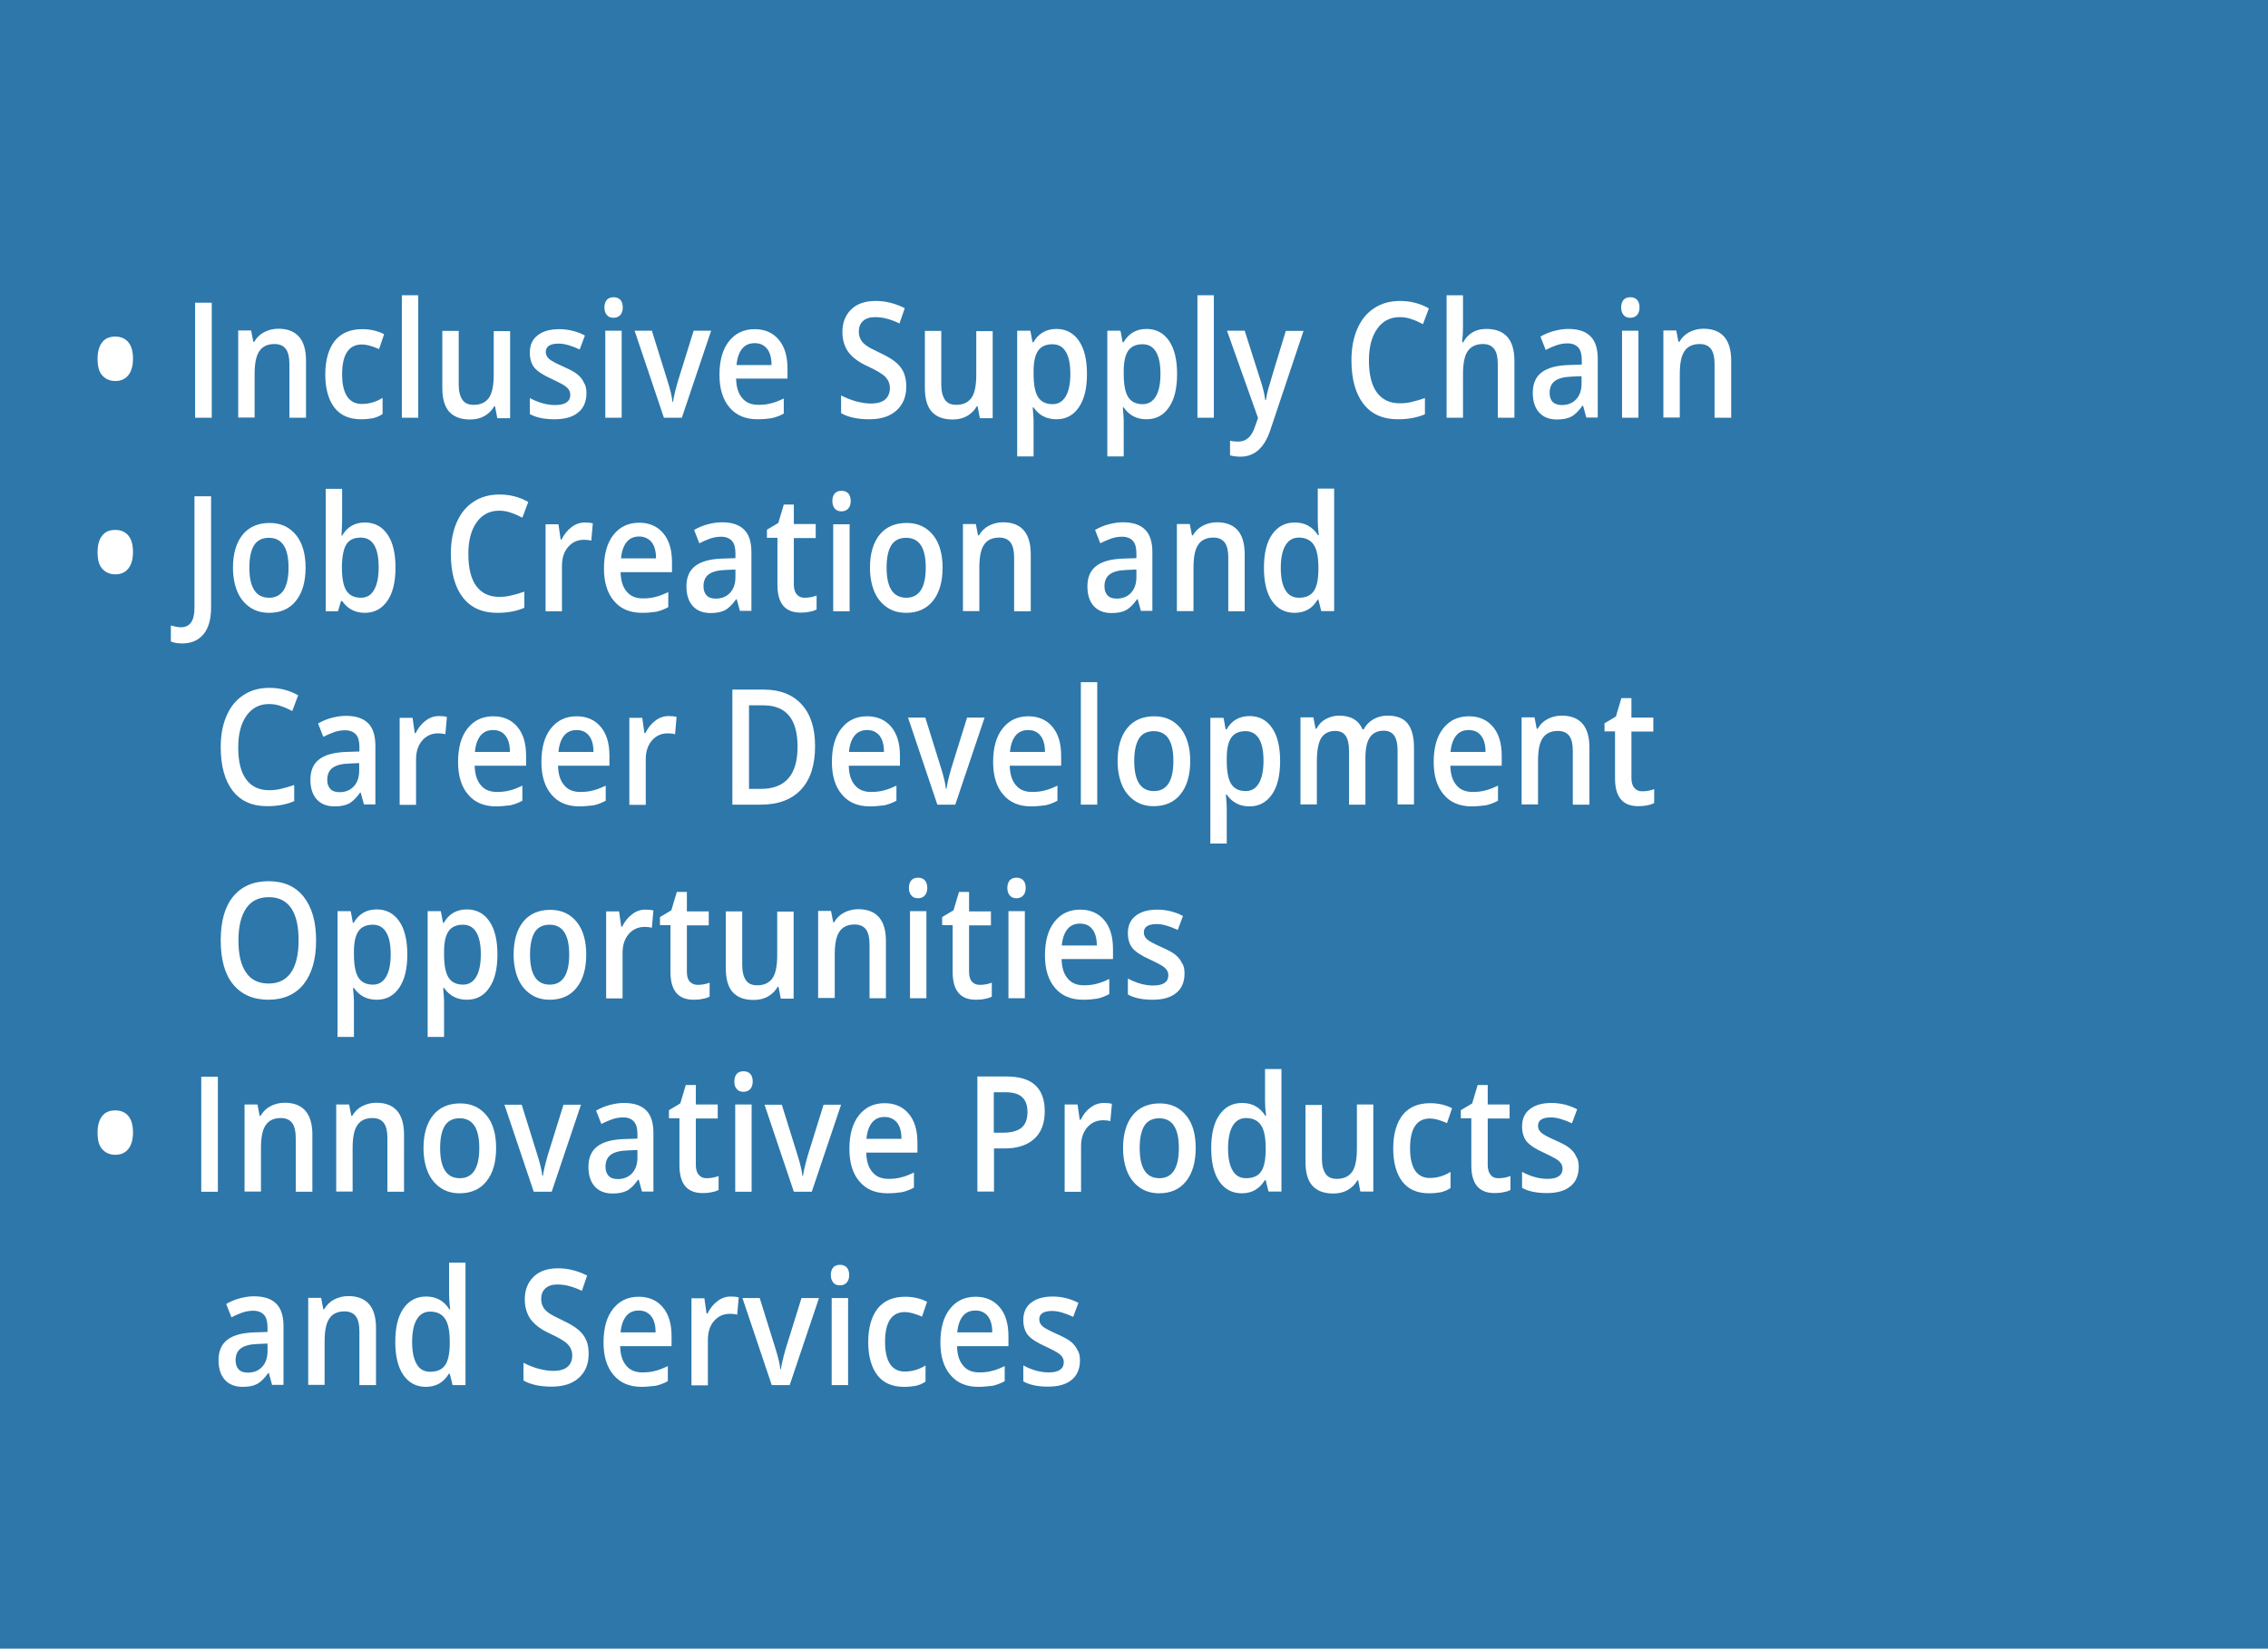 <?xml version="1.0" encoding="utf-8"?>
<!-- Generator: Adobe Illustrator 24.3.0, SVG Export Plug-In . SVG Version: 6.00 Build 0)  -->
<svg version="1.1" id="Layer_1" xmlns="http://www.w3.org/2000/svg" xmlns:xlink="http://www.w3.org/1999/xlink" x="0px" y="0px"
	 viewBox="0 0 103.68 75.38" style="enable-background:new 0 0 103.68 75.38;" xml:space="preserve">
<style type="text/css">
	.st0{fill:#F7F5F2;}
	.st1{fill:#F1EEE9;}
	.st2{fill:#A0926A;}
	.st3{fill:#0092B2;}
	.st4{fill:#1568A1;}
	.st5{fill:#FFFFFF;}
	.st6{fill:#2D77AA;}
	.st7{fill:#32A7C2;}
	.st8{fill:#AA9D78;}
	.st9{fill:#A1A94F;}
	.st10{fill:#8B9638;}
	.st11{fill:none;stroke:#A0926A;}
	.st12{fill:none;stroke:#FFFFFF;stroke-width:1.25;stroke-miterlimit:10;}
	.st13{fill:none;stroke:#000000;stroke-width:0.25;stroke-miterlimit:10;}
	.st14{fill:#DDDEE0;}
	.st15{fill:#E8F0F5;}
	.st16{fill:#D1E1EB;}
	.st17{fill:#F7F5F1;}
	.st18{fill:#ECE9E1;}
	.st19{fill:#F4F4E9;}
	.st20{fill:#E6F5F8;}
	.st21{fill:none;stroke:#FFFFFF;stroke-width:0.25;stroke-miterlimit:10;}
	.st22{fill:#282829;}
	.st23{fill:none;stroke:#FFFFFF;stroke-width:0.3;stroke-miterlimit:10;}
	.st24{fill:none;stroke:#FFFFFF;stroke-width:0.447;stroke-miterlimit:10;}
	.st25{fill:none;stroke:#FFFFFF;stroke-width:0.652;stroke-miterlimit:10;}
	.st26{fill:none;stroke:#FFFFFF;stroke-width:0.558;stroke-miterlimit:10;}
	.st27{fill:none;stroke:#FFFFFF;stroke-width:0.363;stroke-miterlimit:10;}
	.st28{fill:none;stroke:#FFFFFF;stroke-width:0.628;stroke-linecap:round;stroke-linejoin:round;stroke-miterlimit:22.926;}
	.st29{clip-path:url(#SVGID_2_);fill:#ECE9E1;}
	.st30{clip-path:url(#SVGID_2_);fill:#F7F5F1;}
	.st31{clip-path:url(#SVGID_2_);fill:#FFFFFF;}
	.st32{fill:none;stroke:#A0926A;stroke-width:1.5;}
	.st33{fill:none;stroke:#FFFFFF;stroke-width:0.333;stroke-miterlimit:10;}
	.st34{fill:none;stroke:#FFFFFF;stroke-width:0.497;stroke-miterlimit:10;}
	.st35{fill:none;stroke:#FFFFFF;stroke-width:0.724;stroke-miterlimit:10;}
	.st36{fill:none;stroke:#FFFFFF;stroke-width:0.62;stroke-miterlimit:10;}
	.st37{fill:none;stroke:#FFFFFF;stroke-width:0.4;stroke-miterlimit:10;}
	.st38{fill:none;stroke:#FFFFFF;stroke-width:0.403;stroke-miterlimit:10;}
	.st39{fill:#B4A888;}
	.st40{fill:none;stroke:#FFFFFF;stroke-miterlimit:10;}
	.st41{fill:none;stroke:#A0926A;stroke-width:1.19;stroke-linejoin:round;stroke-miterlimit:10;}
	.st42{fill:none;stroke:#A0926A;stroke-width:1.265;stroke-miterlimit:10;}
	.st43{fill:none;stroke:#A0926A;stroke-width:1.265;stroke-linecap:round;stroke-linejoin:round;stroke-miterlimit:10;}
	.st44{fill:none;stroke:#A0926A;stroke-width:1.265;stroke-linejoin:round;stroke-miterlimit:10;}
	.st45{fill:none;stroke:#A0926A;stroke-width:1.22;stroke-linecap:round;stroke-linejoin:round;stroke-miterlimit:22.926;}
	.st46{fill:none;stroke:#A0926A;stroke-width:1.314;stroke-linecap:round;stroke-linejoin:round;stroke-miterlimit:22.926;}
	.st47{clip-path:url(#SVGID_4_);}
	.st48{clip-path:url(#SVGID_4_);fill:#B4A888;}
	.st49{clip-path:url(#SVGID_4_);fill:#F7F5F1;}
	.st50{clip-path:url(#SVGID_4_);fill:#ECE9E1;}
	.st51{clip-path:url(#SVGID_4_);fill:none;stroke:#FFFFFF;stroke-miterlimit:10;}
	
		.st52{clip-path:url(#SVGID_8_);fill:none;stroke:#A0926A;stroke-width:1.148;stroke-linecap:round;stroke-linejoin:round;stroke-miterlimit:10;}
	
		.st53{clip-path:url(#SVGID_4_);fill:none;stroke:#A0926A;stroke-width:1.148;stroke-linecap:round;stroke-linejoin:round;stroke-miterlimit:10;stroke-dasharray:0.047,2.088;}
	
		.st54{clip-path:url(#SVGID_4_);fill:none;stroke:#A0926A;stroke-width:1.148;stroke-linecap:round;stroke-linejoin:round;stroke-miterlimit:10;}
	.st55{clip-path:url(#SVGID_4_);fill:#282829;}
	.st56{clip-path:url(#SVGID_10_);fill:none;stroke:#A0926A;stroke-width:1.397;stroke-miterlimit:10;}
	.st57{clip-path:url(#SVGID_10_);fill:none;stroke:#A0926A;stroke-width:1.397;stroke-linejoin:round;stroke-miterlimit:10;}
	
		.st58{clip-path:url(#SVGID_12_);fill:none;stroke:#A0926A;stroke-width:1.252;stroke-linecap:round;stroke-linejoin:round;stroke-miterlimit:10;}
	.st59{clip-path:url(#SVGID_14_);fill:none;stroke:#A0926A;stroke-width:1.211;stroke-linejoin:round;stroke-miterlimit:10;}
	.st60{clip-path:url(#SVGID_16_);fill:none;stroke:#FFFFFF;stroke-width:1.25;stroke-miterlimit:10;}
	.st61{clip-path:url(#SVGID_16_);fill:none;stroke:#000000;stroke-width:0.25;stroke-miterlimit:10;}
	.st62{clip-path:url(#SVGID_16_);fill:none;stroke:#FFFFFF;stroke-width:0.4;stroke-miterlimit:10;}
	.st63{clip-path:url(#SVGID_18_);fill:none;stroke:#FFFFFF;stroke-width:0.4;stroke-miterlimit:10;}
</style>
<g>
	<g>
		<rect class="st6" width="103.68" height="75.38"/>
	</g>
	<g>
		<path class="st5" d="M4.46,16.41c0-0.33,0.07-0.58,0.21-0.76s0.34-0.26,0.6-0.26c0.26,0,0.46,0.09,0.6,0.26
			c0.14,0.17,0.21,0.42,0.21,0.75c0,0.32-0.07,0.57-0.21,0.75s-0.34,0.27-0.6,0.27c-0.25,0-0.45-0.09-0.6-0.26
			S4.46,16.74,4.46,16.41z"/>
		<path class="st5" d="M8.92,19.1v-5.26h0.76v5.26H8.92z"/>
		<path class="st5" d="M13.98,19.1h-0.75v-2.45c0-0.31-0.05-0.54-0.16-0.69c-0.11-0.15-0.28-0.23-0.52-0.23
			c-0.32,0-0.55,0.11-0.69,0.32c-0.15,0.21-0.22,0.56-0.22,1.06v1.98h-0.75v-3.98h0.59l0.1,0.52h0.04c0.11-0.19,0.26-0.34,0.45-0.44
			s0.41-0.16,0.65-0.16c0.84,0,1.27,0.49,1.27,1.46V19.1z"/>
		<path class="st5" d="M16.5,19.17c-0.53,0-0.94-0.18-1.21-0.53s-0.42-0.86-0.42-1.51c0-0.67,0.15-1.18,0.43-1.54
			c0.29-0.36,0.71-0.54,1.26-0.54c0.37,0,0.71,0.08,1,0.23l-0.23,0.68c-0.32-0.14-0.58-0.21-0.78-0.21c-0.61,0-0.91,0.46-0.91,1.37
			c0,0.45,0.08,0.78,0.23,1.01c0.15,0.22,0.37,0.34,0.67,0.34c0.33,0,0.65-0.09,0.95-0.28v0.74c-0.13,0.09-0.28,0.15-0.43,0.19
			C16.9,19.15,16.72,19.17,16.5,19.17z"/>
		<path class="st5" d="M19.12,19.1h-0.75v-5.6h0.75V19.1z"/>
		<path class="st5" d="M22.73,19.1l-0.1-0.52h-0.04c-0.1,0.18-0.25,0.33-0.44,0.44c-0.19,0.11-0.41,0.16-0.66,0.16
			c-0.43,0-0.74-0.12-0.96-0.36c-0.21-0.24-0.31-0.6-0.31-1.09v-2.6h0.75v2.46c0,0.3,0.06,0.53,0.17,0.69s0.28,0.23,0.52,0.23
			c0.31,0,0.54-0.11,0.69-0.32c0.15-0.21,0.22-0.57,0.22-1.07v-1.98h0.75v3.98H22.73z"/>
		<path class="st5" d="M26.81,17.97c0,0.39-0.13,0.69-0.38,0.89c-0.25,0.21-0.61,0.31-1.08,0.31c-0.47,0-0.85-0.08-1.13-0.24V18.2
			c0.41,0.22,0.8,0.32,1.16,0.32c0.46,0,0.69-0.16,0.69-0.47c0-0.1-0.03-0.18-0.08-0.25c-0.05-0.07-0.13-0.14-0.25-0.21
			c-0.12-0.07-0.28-0.15-0.49-0.25c-0.41-0.18-0.68-0.36-0.82-0.53s-0.21-0.41-0.21-0.69c0-0.34,0.12-0.61,0.36-0.79
			c0.24-0.19,0.57-0.28,0.99-0.28c0.41,0,0.81,0.1,1.17,0.29l-0.24,0.64c-0.38-0.18-0.7-0.27-0.96-0.27c-0.39,0-0.59,0.13-0.59,0.38
			c0,0.13,0.05,0.23,0.15,0.32c0.1,0.09,0.33,0.21,0.67,0.36c0.29,0.13,0.5,0.24,0.63,0.35c0.13,0.11,0.23,0.23,0.29,0.37
			C26.77,17.61,26.81,17.77,26.81,17.97z"/>
		<path class="st5" d="M27.63,14.06c0-0.15,0.04-0.27,0.11-0.35c0.07-0.08,0.18-0.12,0.31-0.12c0.13,0,0.23,0.04,0.31,0.12
			c0.07,0.08,0.11,0.2,0.11,0.35c0,0.14-0.04,0.26-0.11,0.34c-0.07,0.08-0.18,0.13-0.31,0.13c-0.14,0-0.24-0.04-0.31-0.13
			C27.67,14.32,27.63,14.21,27.63,14.06z M28.42,19.1h-0.75v-3.98h0.75V19.1z"/>
		<path class="st5" d="M30.35,19.1l-1.34-3.98h0.79l0.72,2.31c0.12,0.39,0.2,0.7,0.22,0.94h0.03c0.02-0.17,0.09-0.49,0.22-0.94
			l0.72-2.31h0.8l-1.34,3.98H30.35z"/>
		<path class="st5" d="M34.63,19.17c-0.55,0-0.98-0.18-1.28-0.54c-0.31-0.36-0.46-0.86-0.46-1.49c0-0.65,0.14-1.16,0.43-1.53
			s0.68-0.56,1.18-0.56c0.46,0,0.83,0.16,1.1,0.48s0.4,0.76,0.4,1.32v0.46h-2.35c0.01,0.39,0.1,0.68,0.28,0.89
			c0.17,0.21,0.42,0.31,0.74,0.31c0.21,0,0.4-0.02,0.58-0.07c0.18-0.04,0.37-0.12,0.58-0.22v0.69c-0.18,0.1-0.37,0.17-0.55,0.21
			C35.09,19.15,34.87,19.17,34.63,19.17z M34.5,15.69c-0.24,0-0.43,0.08-0.57,0.25c-0.14,0.17-0.23,0.42-0.26,0.75h1.6
			c0-0.33-0.07-0.58-0.21-0.75C34.92,15.77,34.74,15.69,34.5,15.69z"/>
		<path class="st5" d="M41.43,17.67c0,0.47-0.15,0.83-0.45,1.1c-0.3,0.27-0.71,0.4-1.24,0.4s-0.96-0.09-1.29-0.28v-0.81
			c0.21,0.11,0.44,0.2,0.68,0.27c0.24,0.06,0.46,0.1,0.67,0.1c0.3,0,0.52-0.06,0.67-0.19c0.14-0.13,0.21-0.3,0.21-0.52
			c0-0.2-0.07-0.36-0.2-0.5c-0.13-0.14-0.4-0.3-0.81-0.49c-0.42-0.19-0.72-0.42-0.9-0.67c-0.17-0.25-0.26-0.55-0.26-0.9
			c0-0.44,0.14-0.78,0.41-1.04s0.65-0.38,1.11-0.38c0.45,0,0.89,0.11,1.33,0.33l-0.24,0.7c-0.41-0.2-0.78-0.29-1.11-0.29
			c-0.25,0-0.43,0.06-0.56,0.18s-0.19,0.28-0.19,0.48c0,0.14,0.03,0.25,0.08,0.35c0.05,0.1,0.13,0.19,0.25,0.28
			c0.12,0.09,0.33,0.2,0.63,0.34c0.34,0.16,0.59,0.31,0.75,0.45c0.16,0.14,0.28,0.3,0.35,0.47C41.39,17.23,41.43,17.43,41.43,17.67z
			"/>
		<path class="st5" d="M44.79,19.1l-0.1-0.52h-0.04c-0.1,0.18-0.25,0.33-0.44,0.44c-0.19,0.11-0.41,0.16-0.66,0.16
			c-0.43,0-0.74-0.12-0.96-0.36c-0.21-0.24-0.31-0.6-0.31-1.09v-2.6h0.75v2.46c0,0.3,0.06,0.53,0.17,0.69s0.28,0.23,0.52,0.23
			c0.31,0,0.54-0.11,0.69-0.32c0.15-0.21,0.22-0.57,0.22-1.07v-1.98h0.75v3.98H44.79z"/>
		<path class="st5" d="M48.29,19.17c-0.45,0-0.79-0.18-1.04-0.54h-0.04c0.03,0.34,0.04,0.54,0.04,0.61v1.63H46.5v-5.75h0.6
			c0.02,0.07,0.05,0.25,0.1,0.53h0.04c0.23-0.4,0.58-0.61,1.05-0.61c0.44,0,0.78,0.18,1.03,0.54c0.25,0.36,0.37,0.87,0.37,1.52
			s-0.12,1.16-0.37,1.52C49.07,18.99,48.73,19.17,48.29,19.17z M48.11,15.74c-0.3,0-0.51,0.1-0.65,0.29
			c-0.14,0.2-0.21,0.51-0.21,0.94v0.13c0,0.49,0.07,0.84,0.2,1.05c0.14,0.22,0.36,0.33,0.67,0.33c0.26,0,0.46-0.12,0.6-0.36
			c0.14-0.24,0.21-0.58,0.21-1.03c0-0.45-0.07-0.78-0.21-1.01C48.58,15.85,48.38,15.74,48.11,15.74z"/>
		<path class="st5" d="M52.41,19.17c-0.45,0-0.79-0.18-1.04-0.54h-0.04c0.03,0.34,0.04,0.54,0.04,0.61v1.63h-0.75v-5.75h0.6
			c0.02,0.07,0.05,0.25,0.1,0.53h0.04c0.23-0.4,0.58-0.61,1.05-0.61c0.44,0,0.78,0.18,1.03,0.54c0.25,0.36,0.37,0.87,0.37,1.52
			s-0.12,1.16-0.37,1.52C53.19,18.99,52.85,19.17,52.41,19.17z M52.23,15.74c-0.3,0-0.51,0.1-0.65,0.29
			c-0.14,0.2-0.21,0.51-0.21,0.94v0.13c0,0.49,0.07,0.84,0.2,1.05c0.14,0.22,0.36,0.33,0.67,0.33c0.26,0,0.46-0.12,0.6-0.36
			c0.14-0.24,0.21-0.58,0.21-1.03c0-0.45-0.07-0.78-0.21-1.01C52.7,15.85,52.5,15.74,52.23,15.74z"/>
		<path class="st5" d="M55.49,19.1h-0.75v-5.6h0.75V19.1z"/>
		<path class="st5" d="M56.09,15.12h0.81l0.72,2.26c0.11,0.32,0.18,0.62,0.22,0.91h0.03c0.02-0.13,0.05-0.29,0.1-0.48
			c0.05-0.19,0.32-1.08,0.81-2.68h0.81l-1.51,4.51c-0.27,0.83-0.73,1.24-1.37,1.24c-0.17,0-0.33-0.02-0.48-0.06v-0.67
			c0.11,0.03,0.24,0.04,0.39,0.04c0.36,0,0.61-0.24,0.76-0.71l0.13-0.37L56.09,15.12z"/>
		<path class="st5" d="M63.99,14.5c-0.44,0-0.78,0.18-1.03,0.53c-0.25,0.35-0.38,0.83-0.38,1.45c0,0.65,0.12,1.13,0.36,1.46
			c0.24,0.33,0.59,0.5,1.05,0.5c0.2,0,0.39-0.02,0.57-0.07c0.18-0.04,0.38-0.1,0.58-0.17v0.74c-0.37,0.16-0.78,0.23-1.24,0.23
			c-0.68,0-1.2-0.23-1.57-0.7c-0.36-0.47-0.55-1.13-0.55-2c0-0.55,0.09-1.03,0.27-1.44c0.18-0.41,0.43-0.72,0.77-0.94
			c0.33-0.22,0.73-0.33,1.18-0.33c0.48,0,0.91,0.11,1.32,0.34l-0.27,0.72c-0.16-0.08-0.32-0.16-0.5-0.22
			C64.36,14.53,64.18,14.5,63.99,14.5z"/>
		<path class="st5" d="M69.22,19.1h-0.75v-2.45c0-0.31-0.05-0.54-0.16-0.69c-0.11-0.15-0.28-0.23-0.52-0.23
			c-0.31,0-0.54,0.11-0.69,0.32c-0.15,0.21-0.22,0.57-0.22,1.07v1.98h-0.75v-5.6h0.75v1.42c0,0.23-0.01,0.47-0.04,0.73h0.05
			c0.1-0.19,0.24-0.34,0.42-0.45c0.18-0.11,0.39-0.16,0.64-0.16c0.85,0,1.28,0.49,1.28,1.46V19.1z"/>
		<path class="st5" d="M72.52,19.1l-0.15-0.55h-0.03c-0.17,0.24-0.34,0.41-0.51,0.5c-0.17,0.09-0.39,0.13-0.66,0.13
			c-0.35,0-0.62-0.11-0.81-0.32c-0.19-0.21-0.29-0.51-0.29-0.9c0-0.41,0.13-0.72,0.4-0.93c0.27-0.21,0.68-0.32,1.23-0.34l0.61-0.02
			v-0.21c0-0.25-0.05-0.45-0.16-0.57s-0.27-0.19-0.49-0.19c-0.18,0-0.35,0.03-0.52,0.09c-0.17,0.06-0.32,0.13-0.48,0.21l-0.24-0.61
			c0.19-0.11,0.4-0.2,0.63-0.26s0.44-0.09,0.64-0.09c0.45,0,0.79,0.11,1.01,0.33c0.23,0.22,0.34,0.57,0.34,1.04v2.68H72.52z
			 M71.4,18.52c0.27,0,0.49-0.09,0.65-0.26c0.16-0.17,0.25-0.41,0.25-0.72V17.2l-0.45,0.02c-0.35,0.01-0.61,0.08-0.77,0.2
			c-0.16,0.12-0.24,0.3-0.24,0.55c0,0.18,0.05,0.31,0.14,0.41C71.08,18.47,71.22,18.52,71.4,18.52z"/>
		<path class="st5" d="M74.11,14.06c0-0.15,0.04-0.27,0.11-0.35c0.07-0.08,0.18-0.12,0.31-0.12c0.13,0,0.23,0.04,0.31,0.12
			c0.07,0.08,0.11,0.2,0.11,0.35c0,0.14-0.04,0.26-0.11,0.34c-0.07,0.08-0.18,0.13-0.31,0.13c-0.14,0-0.24-0.04-0.31-0.13
			C74.15,14.32,74.11,14.21,74.11,14.06z M74.9,19.1h-0.75v-3.98h0.75V19.1z"/>
		<path class="st5" d="M79.13,19.1h-0.75v-2.45c0-0.31-0.05-0.54-0.16-0.69c-0.11-0.15-0.28-0.23-0.52-0.23
			c-0.32,0-0.55,0.11-0.69,0.32c-0.15,0.21-0.22,0.56-0.22,1.06v1.98h-0.75v-3.98h0.59l0.1,0.52h0.04c0.11-0.19,0.26-0.34,0.45-0.44
			s0.41-0.16,0.65-0.16c0.84,0,1.27,0.49,1.27,1.46V19.1z"/>
	</g>
	<g>
		<path class="st5" d="M4.46,25.25c0-0.33,0.07-0.58,0.21-0.76s0.34-0.26,0.6-0.26c0.26,0,0.46,0.09,0.6,0.26
			c0.14,0.17,0.21,0.42,0.21,0.75c0,0.32-0.07,0.57-0.21,0.75s-0.34,0.27-0.6,0.27c-0.25,0-0.45-0.09-0.6-0.26
			S4.46,25.58,4.46,25.25z"/>
		<path class="st5" d="M8.33,29.42c-0.21,0-0.38-0.03-0.52-0.09V28.6c0.18,0.05,0.33,0.08,0.46,0.08c0.42,0,0.62-0.3,0.62-0.89v-5.1
			h0.76v5.07c0,0.54-0.11,0.95-0.34,1.23S8.76,29.42,8.33,29.42z"/>
		<path class="st5" d="M13.97,25.95c0,0.65-0.15,1.16-0.44,1.52c-0.29,0.37-0.71,0.55-1.23,0.55c-0.33,0-0.62-0.08-0.87-0.25
			s-0.45-0.41-0.58-0.72s-0.2-0.68-0.2-1.09c0-0.65,0.15-1.15,0.44-1.51c0.29-0.36,0.71-0.54,1.24-0.54c0.51,0,0.91,0.19,1.21,0.56
			C13.82,24.82,13.97,25.32,13.97,25.95z M11.4,25.95c0,0.92,0.3,1.38,0.9,1.38c0.59,0,0.89-0.46,0.89-1.38
			c0-0.91-0.3-1.36-0.9-1.36c-0.31,0-0.54,0.12-0.68,0.35C11.47,25.17,11.4,25.51,11.4,25.95z"/>
		<path class="st5" d="M16.68,23.89c0.44,0,0.78,0.18,1.03,0.54c0.25,0.36,0.37,0.87,0.37,1.52c0,0.65-0.12,1.16-0.37,1.52
			c-0.25,0.36-0.59,0.55-1.03,0.55c-0.45,0-0.79-0.18-1.04-0.54h-0.05l-0.14,0.47h-0.56v-5.6h0.75v1.33c0,0.1,0,0.25-0.01,0.44
			c-0.01,0.19-0.01,0.32-0.02,0.37h0.03C15.87,24.09,16.22,23.89,16.68,23.89z M16.49,24.58c-0.3,0-0.52,0.1-0.65,0.3
			c-0.13,0.2-0.2,0.54-0.21,1.01v0.06c0,0.49,0.07,0.84,0.2,1.05c0.14,0.22,0.36,0.33,0.67,0.33c0.27,0,0.47-0.12,0.6-0.36
			c0.14-0.24,0.21-0.58,0.21-1.03C17.31,25.04,17.04,24.58,16.49,24.58z"/>
		<path class="st5" d="M22.82,23.35c-0.44,0-0.78,0.18-1.03,0.53c-0.25,0.35-0.38,0.83-0.38,1.45c0,0.65,0.12,1.13,0.36,1.46
			c0.24,0.33,0.59,0.5,1.05,0.5c0.2,0,0.39-0.02,0.57-0.07c0.18-0.04,0.38-0.1,0.58-0.17v0.74c-0.37,0.16-0.78,0.23-1.24,0.23
			c-0.68,0-1.2-0.23-1.57-0.7c-0.36-0.47-0.55-1.13-0.55-2c0-0.55,0.09-1.03,0.27-1.44c0.18-0.41,0.43-0.72,0.77-0.94
			c0.33-0.22,0.73-0.33,1.18-0.33c0.48,0,0.91,0.11,1.32,0.34l-0.27,0.72c-0.16-0.08-0.32-0.16-0.5-0.22
			C23.19,23.38,23.01,23.35,22.82,23.35z"/>
		<path class="st5" d="M26.73,23.89c0.15,0,0.27,0.01,0.37,0.04l-0.07,0.79c-0.11-0.03-0.22-0.04-0.33-0.04
			c-0.3,0-0.54,0.11-0.73,0.33c-0.19,0.22-0.28,0.51-0.28,0.86v2.08h-0.75v-3.98h0.59l0.1,0.7h0.04c0.12-0.24,0.27-0.43,0.46-0.57
			C26.31,23.96,26.52,23.89,26.73,23.89z"/>
		<path class="st5" d="M29.35,28.02c-0.55,0-0.98-0.18-1.28-0.54c-0.31-0.36-0.46-0.86-0.46-1.49c0-0.65,0.14-1.16,0.43-1.53
			s0.68-0.56,1.18-0.56c0.46,0,0.83,0.16,1.1,0.48s0.4,0.76,0.4,1.32v0.46h-2.35c0.01,0.39,0.1,0.68,0.28,0.89
			c0.17,0.21,0.42,0.31,0.74,0.31c0.21,0,0.4-0.02,0.58-0.07c0.18-0.04,0.37-0.12,0.58-0.22v0.69c-0.18,0.1-0.37,0.17-0.55,0.21
			C29.81,28,29.59,28.02,29.35,28.02z M29.22,24.53c-0.24,0-0.43,0.08-0.57,0.25c-0.14,0.17-0.23,0.42-0.26,0.75h1.6
			c0-0.33-0.07-0.58-0.21-0.75C29.64,24.62,29.45,24.53,29.22,24.53z"/>
		<path class="st5" d="M33.83,27.95l-0.15-0.55h-0.03c-0.17,0.24-0.34,0.41-0.51,0.5c-0.17,0.09-0.39,0.13-0.66,0.13
			c-0.35,0-0.62-0.11-0.81-0.32c-0.19-0.21-0.29-0.51-0.29-0.9c0-0.41,0.13-0.72,0.4-0.93c0.27-0.21,0.68-0.32,1.23-0.34l0.61-0.02
			V25.3c0-0.25-0.05-0.45-0.16-0.57s-0.27-0.19-0.49-0.19c-0.18,0-0.35,0.03-0.52,0.09c-0.17,0.06-0.32,0.13-0.48,0.21l-0.24-0.61
			c0.19-0.11,0.4-0.2,0.63-0.26s0.44-0.09,0.64-0.09c0.45,0,0.79,0.11,1.01,0.33c0.23,0.22,0.34,0.57,0.34,1.04v2.68H33.83z
			 M32.72,27.37c0.27,0,0.49-0.09,0.65-0.26c0.16-0.17,0.25-0.41,0.25-0.72v-0.35l-0.45,0.02c-0.35,0.01-0.61,0.08-0.77,0.2
			c-0.16,0.12-0.24,0.3-0.24,0.55c0,0.18,0.05,0.31,0.14,0.41C32.39,27.32,32.53,27.37,32.72,27.37z"/>
		<path class="st5" d="M36.78,27.33c0.18,0,0.37-0.03,0.55-0.1v0.64c-0.08,0.04-0.19,0.08-0.32,0.1c-0.13,0.03-0.27,0.04-0.41,0.04
			c-0.71,0-1.06-0.42-1.06-1.27v-2.15h-0.48v-0.37l0.52-0.31l0.25-0.84h0.46v0.89h1v0.64h-1v2.13c0,0.2,0.05,0.36,0.14,0.45
			C36.52,27.29,36.64,27.33,36.78,27.33z"/>
		<path class="st5" d="M38.05,22.91c0-0.15,0.04-0.27,0.11-0.35c0.07-0.08,0.18-0.12,0.31-0.12c0.13,0,0.23,0.04,0.31,0.12
			c0.07,0.08,0.11,0.2,0.11,0.35c0,0.14-0.04,0.26-0.11,0.34c-0.07,0.08-0.18,0.13-0.31,0.13c-0.14,0-0.24-0.04-0.31-0.13
			C38.09,23.17,38.05,23.05,38.05,22.91z M38.84,27.95h-0.75v-3.98h0.75V27.95z"/>
		<path class="st5" d="M43.09,25.95c0,0.65-0.15,1.16-0.44,1.52c-0.29,0.37-0.71,0.55-1.23,0.55c-0.33,0-0.62-0.08-0.87-0.25
			s-0.45-0.41-0.58-0.72s-0.2-0.68-0.2-1.09c0-0.65,0.15-1.15,0.44-1.51c0.29-0.36,0.71-0.54,1.24-0.54c0.51,0,0.91,0.19,1.21,0.56
			C42.94,24.82,43.09,25.32,43.09,25.95z M40.53,25.95c0,0.92,0.3,1.38,0.9,1.38c0.59,0,0.89-0.46,0.89-1.38
			c0-0.91-0.3-1.36-0.9-1.36c-0.31,0-0.54,0.12-0.68,0.35C40.6,25.17,40.53,25.51,40.53,25.95z"/>
		<path class="st5" d="M47.11,27.95h-0.75V25.5c0-0.31-0.05-0.54-0.16-0.69c-0.11-0.15-0.28-0.23-0.52-0.23
			c-0.32,0-0.55,0.11-0.69,0.32c-0.15,0.21-0.22,0.56-0.22,1.06v1.98h-0.75v-3.98h0.59l0.1,0.52h0.04c0.11-0.19,0.26-0.34,0.45-0.44
			s0.41-0.16,0.65-0.16c0.84,0,1.27,0.49,1.27,1.46V27.95z"/>
		<path class="st5" d="M52.16,27.95l-0.15-0.55h-0.03c-0.17,0.24-0.34,0.41-0.51,0.5c-0.17,0.09-0.39,0.13-0.66,0.13
			c-0.35,0-0.62-0.11-0.81-0.32c-0.19-0.21-0.29-0.51-0.29-0.9c0-0.41,0.13-0.72,0.4-0.93c0.27-0.21,0.68-0.32,1.23-0.34l0.61-0.02
			V25.3c0-0.25-0.05-0.45-0.16-0.57s-0.27-0.19-0.49-0.19c-0.18,0-0.35,0.03-0.52,0.09c-0.17,0.06-0.32,0.13-0.48,0.21l-0.24-0.61
			c0.19-0.11,0.4-0.2,0.63-0.26s0.44-0.09,0.64-0.09c0.45,0,0.79,0.11,1.01,0.33c0.23,0.22,0.34,0.57,0.34,1.04v2.68H52.16z
			 M51.05,27.37c0.27,0,0.49-0.09,0.65-0.26c0.16-0.17,0.25-0.41,0.25-0.72v-0.35l-0.45,0.02c-0.35,0.01-0.61,0.08-0.77,0.2
			c-0.16,0.12-0.24,0.3-0.24,0.55c0,0.18,0.05,0.31,0.14,0.41C50.72,27.32,50.86,27.37,51.05,27.37z"/>
		<path class="st5" d="M56.9,27.95h-0.75V25.5c0-0.31-0.05-0.54-0.16-0.69c-0.11-0.15-0.28-0.23-0.52-0.23
			c-0.32,0-0.55,0.11-0.69,0.32c-0.15,0.21-0.22,0.56-0.22,1.06v1.98H53.8v-3.98h0.59l0.1,0.52h0.04c0.11-0.19,0.26-0.34,0.45-0.44
			s0.41-0.16,0.65-0.16c0.84,0,1.27,0.49,1.27,1.46V27.95z"/>
		<path class="st5" d="M59.18,28.02c-0.44,0-0.78-0.18-1.03-0.54c-0.25-0.36-0.37-0.87-0.37-1.52c0-0.65,0.12-1.16,0.37-1.52
			s0.59-0.55,1.04-0.55c0.46,0,0.81,0.19,1.06,0.58h0.04c-0.04-0.29-0.05-0.51-0.05-0.68v-1.45h0.75v5.6H60.4l-0.13-0.52h-0.04
			C60,27.82,59.65,28.02,59.18,28.02z M59.38,27.33c0.31,0,0.53-0.1,0.67-0.29s0.21-0.51,0.22-0.95v-0.12c0-0.5-0.07-0.86-0.22-1.07
			c-0.14-0.21-0.37-0.32-0.68-0.32c-0.26,0-0.47,0.12-0.61,0.36c-0.14,0.24-0.21,0.58-0.21,1.03c0,0.44,0.07,0.78,0.21,1.01
			C58.9,27.22,59.11,27.33,59.38,27.33z"/>
	</g>
	<g>
		<path class="st5" d="M12.3,32.19c-0.44,0-0.78,0.18-1.03,0.53c-0.25,0.35-0.38,0.83-0.38,1.45c0,0.65,0.12,1.13,0.36,1.46
			c0.24,0.33,0.59,0.5,1.05,0.5c0.2,0,0.39-0.02,0.57-0.07c0.18-0.04,0.38-0.1,0.58-0.17v0.74c-0.37,0.16-0.78,0.23-1.24,0.23
			c-0.68,0-1.2-0.23-1.57-0.7c-0.36-0.47-0.55-1.13-0.55-2c0-0.55,0.09-1.03,0.27-1.44c0.18-0.41,0.43-0.72,0.77-0.94
			c0.33-0.22,0.73-0.33,1.18-0.33c0.48,0,0.91,0.11,1.32,0.34l-0.27,0.72c-0.16-0.08-0.32-0.16-0.5-0.22
			C12.68,32.22,12.49,32.19,12.3,32.19z"/>
		<path class="st5" d="M16.64,36.79l-0.15-0.55h-0.03c-0.17,0.24-0.34,0.41-0.51,0.5c-0.17,0.09-0.39,0.13-0.66,0.13
			c-0.35,0-0.62-0.11-0.81-0.32c-0.19-0.21-0.29-0.51-0.29-0.9c0-0.41,0.13-0.72,0.4-0.93c0.27-0.21,0.68-0.32,1.23-0.34l0.61-0.02
			v-0.21c0-0.25-0.05-0.45-0.16-0.57s-0.27-0.19-0.49-0.19c-0.18,0-0.35,0.03-0.52,0.09c-0.17,0.06-0.32,0.13-0.48,0.21l-0.24-0.61
			c0.19-0.11,0.4-0.2,0.63-0.26s0.44-0.09,0.64-0.09c0.45,0,0.79,0.11,1.01,0.33c0.23,0.22,0.34,0.57,0.34,1.04v2.68H16.64z
			 M15.52,36.22c0.27,0,0.49-0.09,0.65-0.26c0.16-0.17,0.25-0.41,0.25-0.72v-0.35l-0.45,0.02c-0.35,0.01-0.61,0.08-0.77,0.2
			c-0.16,0.12-0.24,0.3-0.24,0.55c0,0.18,0.05,0.31,0.14,0.41C15.19,36.17,15.33,36.22,15.52,36.22z"/>
		<path class="st5" d="M20.06,32.74c0.15,0,0.27,0.01,0.37,0.04l-0.07,0.79c-0.11-0.03-0.22-0.04-0.33-0.04
			c-0.3,0-0.54,0.11-0.73,0.33c-0.19,0.22-0.28,0.51-0.28,0.86v2.08h-0.75v-3.98h0.59l0.1,0.7H19c0.12-0.24,0.27-0.43,0.46-0.57
			C19.64,32.81,19.84,32.74,20.06,32.74z"/>
		<path class="st5" d="M22.68,36.87c-0.55,0-0.98-0.18-1.28-0.54c-0.31-0.36-0.46-0.86-0.46-1.49c0-0.65,0.14-1.16,0.43-1.53
			s0.68-0.56,1.18-0.56c0.46,0,0.83,0.16,1.1,0.48s0.4,0.76,0.4,1.32v0.46H21.7c0.01,0.39,0.1,0.68,0.28,0.89
			c0.17,0.21,0.42,0.31,0.74,0.31c0.21,0,0.4-0.02,0.58-0.07c0.18-0.04,0.37-0.12,0.58-0.22v0.69c-0.18,0.1-0.37,0.17-0.55,0.21
			C23.13,36.84,22.92,36.87,22.68,36.87z M22.54,33.38c-0.24,0-0.43,0.08-0.57,0.25c-0.14,0.17-0.23,0.42-0.26,0.75h1.6
			c0-0.33-0.07-0.58-0.21-0.75C22.97,33.46,22.78,33.38,22.54,33.38z"/>
		<path class="st5" d="M26.49,36.87c-0.55,0-0.98-0.18-1.28-0.54c-0.31-0.36-0.46-0.86-0.46-1.49c0-0.65,0.14-1.16,0.43-1.53
			s0.68-0.56,1.18-0.56c0.46,0,0.83,0.16,1.1,0.48s0.4,0.76,0.4,1.32v0.46h-2.35c0.01,0.39,0.1,0.68,0.28,0.89
			c0.17,0.21,0.42,0.31,0.74,0.31c0.21,0,0.4-0.02,0.58-0.07c0.18-0.04,0.37-0.12,0.58-0.22v0.69c-0.18,0.1-0.37,0.17-0.55,0.21
			C26.95,36.84,26.73,36.87,26.49,36.87z M26.36,33.38c-0.24,0-0.43,0.08-0.57,0.25c-0.14,0.17-0.23,0.42-0.26,0.75h1.6
			c0-0.33-0.07-0.58-0.21-0.75C26.78,33.46,26.6,33.38,26.36,33.38z"/>
		<path class="st5" d="M30.56,32.74c0.15,0,0.27,0.01,0.37,0.04l-0.07,0.79c-0.11-0.03-0.22-0.04-0.33-0.04
			c-0.3,0-0.54,0.11-0.73,0.33c-0.19,0.22-0.28,0.51-0.28,0.86v2.08h-0.75v-3.98h0.59l0.1,0.7h0.04c0.12-0.24,0.27-0.43,0.46-0.57
			C30.14,32.81,30.34,32.74,30.56,32.74z"/>
		<path class="st5" d="M37.26,34.11c0,0.87-0.21,1.53-0.64,1.99c-0.43,0.46-1.04,0.69-1.84,0.69h-1.3v-5.26h1.44
			c0.74,0,1.32,0.23,1.73,0.68S37.26,33.29,37.26,34.11z M36.46,34.14c0-1.26-0.52-1.89-1.56-1.89h-0.66v3.82h0.54
			C35.9,36.07,36.46,35.43,36.46,34.14z"/>
		<path class="st5" d="M39.77,36.87c-0.55,0-0.98-0.18-1.28-0.54c-0.31-0.36-0.46-0.86-0.46-1.49c0-0.65,0.14-1.16,0.43-1.53
			s0.68-0.56,1.18-0.56c0.46,0,0.83,0.16,1.1,0.48s0.4,0.76,0.4,1.32v0.46H38.8c0.01,0.39,0.1,0.68,0.28,0.89
			c0.17,0.21,0.42,0.31,0.74,0.31c0.21,0,0.4-0.02,0.58-0.07c0.18-0.04,0.37-0.12,0.58-0.22v0.69c-0.18,0.1-0.37,0.17-0.55,0.21
			C40.23,36.84,40.01,36.87,39.77,36.87z M39.64,33.38c-0.24,0-0.43,0.08-0.57,0.25c-0.14,0.17-0.23,0.42-0.26,0.75h1.6
			c0-0.33-0.07-0.58-0.21-0.75C40.06,33.46,39.88,33.38,39.64,33.38z"/>
		<path class="st5" d="M42.85,36.79l-1.34-3.98h0.79l0.72,2.31c0.12,0.39,0.2,0.7,0.22,0.94h0.03c0.02-0.17,0.09-0.49,0.22-0.94
			l0.72-2.31h0.8l-1.34,3.98H42.85z"/>
		<path class="st5" d="M47.14,36.87c-0.55,0-0.98-0.18-1.28-0.54c-0.31-0.36-0.46-0.86-0.46-1.49c0-0.65,0.14-1.16,0.43-1.53
			s0.68-0.56,1.18-0.56c0.46,0,0.83,0.16,1.1,0.48s0.4,0.76,0.4,1.32v0.46h-2.35c0.01,0.39,0.1,0.68,0.28,0.89
			c0.17,0.21,0.42,0.31,0.74,0.31c0.21,0,0.4-0.02,0.58-0.07c0.18-0.04,0.37-0.12,0.58-0.22v0.69c-0.18,0.1-0.37,0.17-0.55,0.21
			C47.59,36.84,47.38,36.87,47.14,36.87z M47,33.38c-0.24,0-0.43,0.08-0.57,0.25c-0.14,0.17-0.23,0.42-0.26,0.75h1.6
			c0-0.33-0.07-0.58-0.21-0.75C47.42,33.46,47.24,33.38,47,33.38z"/>
		<path class="st5" d="M50.16,36.79h-0.75v-5.6h0.75V36.79z"/>
		<path class="st5" d="M54.41,34.79c0,0.65-0.15,1.16-0.44,1.52c-0.29,0.37-0.71,0.55-1.23,0.55c-0.33,0-0.62-0.08-0.87-0.25
			s-0.45-0.41-0.58-0.72s-0.2-0.68-0.2-1.09c0-0.65,0.15-1.15,0.44-1.51c0.29-0.36,0.71-0.54,1.24-0.54c0.51,0,0.91,0.19,1.21,0.56
			C54.26,33.67,54.41,34.17,54.41,34.79z M51.85,34.79c0,0.92,0.3,1.38,0.9,1.38c0.59,0,0.89-0.46,0.89-1.38
			c0-0.91-0.3-1.36-0.9-1.36c-0.31,0-0.54,0.12-0.68,0.35C51.92,34.02,51.85,34.36,51.85,34.79z"/>
		<path class="st5" d="M57.12,36.87c-0.45,0-0.79-0.18-1.04-0.54h-0.04c0.03,0.34,0.04,0.54,0.04,0.61v1.63h-0.75v-5.75h0.6
			c0.02,0.07,0.05,0.25,0.1,0.53h0.04c0.23-0.4,0.58-0.61,1.05-0.61c0.44,0,0.78,0.18,1.03,0.54c0.25,0.36,0.37,0.87,0.37,1.52
			s-0.12,1.16-0.37,1.52C57.9,36.68,57.56,36.87,57.12,36.87z M56.94,33.43c-0.3,0-0.51,0.1-0.65,0.29
			c-0.14,0.2-0.21,0.51-0.21,0.94v0.13c0,0.49,0.07,0.84,0.2,1.05c0.14,0.22,0.36,0.33,0.67,0.33c0.26,0,0.46-0.12,0.6-0.36
			c0.14-0.24,0.21-0.58,0.21-1.03c0-0.45-0.07-0.78-0.21-1.01C57.41,33.55,57.21,33.43,56.94,33.43z"/>
		<path class="st5" d="M62.42,36.79h-0.75v-2.46c0-0.3-0.05-0.53-0.15-0.68c-0.1-0.15-0.26-0.23-0.48-0.23
			c-0.29,0-0.5,0.11-0.64,0.32c-0.13,0.21-0.2,0.57-0.2,1.06v1.98h-0.75v-3.98h0.59l0.1,0.52h0.04c0.1-0.19,0.24-0.34,0.42-0.44
			c0.19-0.1,0.39-0.16,0.61-0.16c0.54,0,0.9,0.21,1.08,0.63h0.05c0.1-0.2,0.25-0.35,0.44-0.46s0.41-0.17,0.65-0.17
			c0.42,0,0.73,0.12,0.92,0.36c0.19,0.24,0.29,0.61,0.29,1.1v2.6h-0.75v-2.46c0-0.3-0.05-0.53-0.15-0.68
			c-0.1-0.15-0.26-0.23-0.48-0.23c-0.29,0-0.5,0.1-0.64,0.31s-0.2,0.52-0.2,0.95V36.79z"/>
		<path class="st5" d="M67.28,36.87c-0.55,0-0.98-0.18-1.28-0.54c-0.31-0.36-0.46-0.86-0.46-1.49c0-0.65,0.14-1.16,0.43-1.53
			s0.68-0.56,1.18-0.56c0.46,0,0.83,0.16,1.1,0.48s0.4,0.76,0.4,1.32v0.46H66.3c0.01,0.39,0.1,0.68,0.28,0.89
			c0.17,0.21,0.42,0.31,0.74,0.31c0.21,0,0.4-0.02,0.58-0.07c0.18-0.04,0.37-0.12,0.58-0.22v0.69c-0.18,0.1-0.37,0.17-0.55,0.21
			C67.73,36.84,67.52,36.87,67.28,36.87z M67.14,33.38c-0.24,0-0.43,0.08-0.57,0.25c-0.14,0.17-0.23,0.42-0.26,0.75h1.6
			c0-0.33-0.07-0.58-0.21-0.75C67.57,33.46,67.38,33.38,67.14,33.38z"/>
		<path class="st5" d="M72.66,36.79H71.9v-2.45c0-0.31-0.05-0.54-0.16-0.69c-0.11-0.15-0.28-0.23-0.52-0.23
			c-0.32,0-0.55,0.11-0.69,0.32c-0.15,0.21-0.22,0.56-0.22,1.06v1.98h-0.75v-3.98h0.59l0.1,0.52h0.04c0.11-0.19,0.26-0.34,0.45-0.44
			s0.41-0.16,0.65-0.16c0.84,0,1.27,0.49,1.27,1.46V36.79z"/>
		<path class="st5" d="M75.07,36.18c0.18,0,0.37-0.03,0.55-0.1v0.64c-0.08,0.04-0.19,0.08-0.32,0.1c-0.13,0.03-0.27,0.04-0.41,0.04
			c-0.71,0-1.06-0.42-1.06-1.27v-2.15h-0.48v-0.37l0.52-0.31l0.25-0.84h0.46v0.89h1v0.64h-1v2.13c0,0.2,0.05,0.36,0.14,0.45
			C74.8,36.13,74.92,36.18,75.07,36.18z"/>
	</g>
	<g>
		<path class="st5" d="M14.45,43c0,0.86-0.19,1.52-0.57,2c-0.38,0.47-0.92,0.71-1.61,0.71c-0.7,0-1.24-0.24-1.62-0.71
			c-0.38-0.47-0.56-1.14-0.56-2.01c0-0.87,0.19-1.54,0.57-2c0.38-0.46,0.92-0.7,1.62-0.7c0.69,0,1.23,0.24,1.6,0.71
			C14.26,41.48,14.45,42.14,14.45,43z M10.9,43c0,0.65,0.12,1.14,0.35,1.47c0.23,0.33,0.57,0.5,1.03,0.5c0.45,0,0.79-0.17,1.02-0.5
			s0.35-0.82,0.35-1.48c0-0.65-0.11-1.13-0.34-1.47c-0.23-0.33-0.57-0.5-1.02-0.5c-0.46,0-0.8,0.17-1.03,0.5
			C11.02,41.87,10.9,42.36,10.9,43z"/>
		<path class="st5" d="M17.22,45.71c-0.45,0-0.79-0.18-1.04-0.54h-0.04c0.03,0.34,0.04,0.54,0.04,0.61v1.63h-0.75v-5.75h0.6
			c0.02,0.07,0.05,0.25,0.1,0.53h0.04c0.23-0.4,0.58-0.61,1.05-0.61c0.44,0,0.78,0.18,1.03,0.54c0.25,0.36,0.37,0.87,0.37,1.52
			s-0.12,1.16-0.37,1.52C18,45.53,17.66,45.71,17.22,45.71z M17.04,42.28c-0.3,0-0.51,0.1-0.65,0.29c-0.14,0.2-0.21,0.51-0.21,0.94
			v0.13c0,0.49,0.07,0.84,0.2,1.05c0.14,0.22,0.36,0.33,0.67,0.33c0.26,0,0.46-0.12,0.6-0.36c0.14-0.24,0.21-0.58,0.21-1.03
			c0-0.45-0.07-0.78-0.21-1.01C17.51,42.39,17.31,42.28,17.04,42.28z"/>
		<path class="st5" d="M21.34,45.71c-0.45,0-0.79-0.18-1.04-0.54h-0.04c0.03,0.34,0.04,0.54,0.04,0.61v1.63h-0.75v-5.75h0.6
			c0.02,0.07,0.05,0.25,0.1,0.53h0.04c0.23-0.4,0.58-0.61,1.05-0.61c0.44,0,0.78,0.18,1.03,0.54c0.25,0.36,0.37,0.87,0.37,1.52
			s-0.12,1.16-0.37,1.52C22.12,45.53,21.78,45.71,21.34,45.71z M21.16,42.28c-0.3,0-0.51,0.1-0.65,0.29
			c-0.14,0.2-0.21,0.51-0.21,0.94v0.13c0,0.49,0.07,0.84,0.2,1.05c0.14,0.22,0.36,0.33,0.67,0.33c0.26,0,0.46-0.12,0.6-0.36
			c0.14-0.24,0.21-0.58,0.21-1.03c0-0.45-0.07-0.78-0.21-1.01C21.63,42.39,21.43,42.28,21.16,42.28z"/>
		<path class="st5" d="M26.8,43.64c0,0.65-0.15,1.16-0.44,1.52c-0.29,0.37-0.71,0.55-1.23,0.55c-0.33,0-0.62-0.08-0.87-0.25
			s-0.45-0.41-0.58-0.72s-0.2-0.68-0.2-1.09c0-0.65,0.15-1.15,0.44-1.51c0.29-0.36,0.71-0.54,1.24-0.54c0.51,0,0.91,0.19,1.21,0.56
			C26.65,42.51,26.8,43.01,26.8,43.64z M24.23,43.64c0,0.92,0.3,1.38,0.9,1.38c0.59,0,0.89-0.46,0.89-1.38c0-0.91-0.3-1.36-0.9-1.36
			c-0.31,0-0.54,0.12-0.68,0.35C24.3,42.87,24.23,43.2,24.23,43.64z"/>
		<path class="st5" d="M29.5,41.59c0.15,0,0.27,0.01,0.37,0.04l-0.07,0.79c-0.11-0.03-0.22-0.04-0.33-0.04
			c-0.3,0-0.54,0.11-0.73,0.33c-0.19,0.22-0.28,0.51-0.28,0.86v2.08h-0.75v-3.98h0.59l0.1,0.7h0.04c0.12-0.24,0.27-0.43,0.46-0.57
			C29.08,41.66,29.28,41.59,29.5,41.59z"/>
		<path class="st5" d="M31.89,45.03c0.18,0,0.37-0.03,0.55-0.1v0.64c-0.08,0.04-0.19,0.08-0.32,0.1c-0.13,0.03-0.27,0.04-0.41,0.04
			c-0.71,0-1.06-0.42-1.06-1.27V42.3h-0.48v-0.37l0.52-0.31l0.25-0.84h0.46v0.89h1v0.64h-1v2.13c0,0.2,0.05,0.36,0.14,0.45
			C31.63,44.98,31.75,45.03,31.89,45.03z"/>
		<path class="st5" d="M35.69,45.64l-0.1-0.52h-0.04c-0.1,0.18-0.25,0.33-0.44,0.44c-0.19,0.11-0.41,0.16-0.66,0.16
			c-0.43,0-0.74-0.12-0.96-0.36c-0.21-0.24-0.31-0.6-0.31-1.09v-2.6h0.75v2.46c0,0.3,0.06,0.53,0.17,0.69s0.28,0.23,0.52,0.23
			c0.31,0,0.54-0.11,0.69-0.32c0.15-0.21,0.22-0.57,0.22-1.07v-1.98h0.75v3.98H35.69z"/>
		<path class="st5" d="M40.5,45.64h-0.75v-2.45c0-0.31-0.05-0.54-0.16-0.69c-0.11-0.15-0.28-0.23-0.52-0.23
			c-0.32,0-0.55,0.11-0.69,0.32c-0.15,0.21-0.22,0.56-0.22,1.06v1.98H37.4v-3.98h0.59l0.1,0.52h0.04c0.11-0.19,0.26-0.34,0.45-0.44
			s0.41-0.16,0.65-0.16c0.84,0,1.27,0.49,1.27,1.46V45.64z"/>
		<path class="st5" d="M41.55,40.6c0-0.15,0.04-0.27,0.11-0.35c0.07-0.08,0.18-0.12,0.31-0.12c0.13,0,0.23,0.04,0.31,0.12
			c0.07,0.08,0.11,0.2,0.11,0.35c0,0.14-0.04,0.26-0.11,0.34c-0.07,0.08-0.18,0.13-0.31,0.13c-0.14,0-0.24-0.04-0.31-0.13
			C41.59,40.86,41.55,40.75,41.55,40.6z M42.35,45.64H41.6v-3.98h0.75V45.64z"/>
		<path class="st5" d="M44.79,45.03c0.18,0,0.37-0.03,0.55-0.1v0.64c-0.08,0.04-0.19,0.08-0.32,0.1c-0.13,0.03-0.27,0.04-0.41,0.04
			c-0.71,0-1.06-0.42-1.06-1.27V42.3h-0.48v-0.37l0.52-0.31l0.25-0.84h0.46v0.89h1v0.64h-1v2.13c0,0.2,0.05,0.36,0.14,0.45
			C44.52,44.98,44.64,45.03,44.79,45.03z"/>
		<path class="st5" d="M46.05,40.6c0-0.15,0.04-0.27,0.11-0.35c0.07-0.08,0.18-0.12,0.31-0.12c0.13,0,0.23,0.04,0.31,0.12
			c0.07,0.08,0.11,0.2,0.11,0.35c0,0.14-0.04,0.26-0.11,0.34c-0.07,0.08-0.18,0.13-0.31,0.13c-0.14,0-0.24-0.04-0.31-0.13
			C46.09,40.86,46.05,40.75,46.05,40.6z M46.84,45.64H46.1v-3.98h0.75V45.64z"/>
		<path class="st5" d="M49.51,45.71c-0.55,0-0.98-0.18-1.28-0.54c-0.31-0.36-0.46-0.86-0.46-1.49c0-0.65,0.14-1.16,0.43-1.53
			s0.68-0.56,1.18-0.56c0.46,0,0.83,0.16,1.1,0.48s0.4,0.76,0.4,1.32v0.46h-2.35c0.01,0.39,0.1,0.68,0.28,0.89
			c0.17,0.21,0.42,0.31,0.74,0.31c0.21,0,0.4-0.02,0.58-0.07c0.18-0.04,0.37-0.12,0.58-0.22v0.69c-0.18,0.1-0.37,0.17-0.55,0.21
			C49.96,45.69,49.75,45.71,49.51,45.71z M49.37,42.23c-0.24,0-0.43,0.08-0.57,0.25c-0.14,0.17-0.23,0.42-0.26,0.75h1.6
			c0-0.33-0.07-0.58-0.21-0.75C49.8,42.31,49.61,42.23,49.37,42.23z"/>
		<path class="st5" d="M54.15,44.51c0,0.39-0.13,0.69-0.38,0.89c-0.25,0.21-0.61,0.31-1.08,0.31c-0.47,0-0.85-0.08-1.13-0.24v-0.73
			c0.41,0.22,0.8,0.32,1.16,0.32c0.46,0,0.69-0.16,0.69-0.47c0-0.1-0.03-0.18-0.08-0.25c-0.05-0.07-0.13-0.14-0.25-0.21
			c-0.12-0.07-0.28-0.15-0.49-0.25c-0.41-0.18-0.68-0.36-0.82-0.53s-0.21-0.41-0.21-0.69c0-0.34,0.12-0.61,0.36-0.79
			c0.24-0.19,0.57-0.28,0.99-0.28c0.41,0,0.81,0.1,1.17,0.29l-0.24,0.64c-0.38-0.18-0.7-0.27-0.96-0.27c-0.39,0-0.59,0.13-0.59,0.38
			c0,0.13,0.05,0.23,0.15,0.32c0.1,0.09,0.33,0.21,0.67,0.36c0.29,0.13,0.5,0.24,0.63,0.35c0.13,0.11,0.23,0.23,0.29,0.37
			C54.12,44.15,54.15,44.31,54.15,44.51z"/>
	</g>
	<g>
		<path class="st5" d="M4.46,51.79c0-0.33,0.07-0.58,0.21-0.76s0.34-0.26,0.6-0.26c0.26,0,0.46,0.09,0.6,0.26
			c0.14,0.17,0.21,0.42,0.21,0.75c0,0.32-0.07,0.57-0.21,0.75s-0.34,0.27-0.6,0.27c-0.25,0-0.45-0.09-0.6-0.26
			S4.46,52.13,4.46,51.79z"/>
	</g>
	<g>
		<path class="st5" d="M9.2,54.49v-5.26h0.76v5.26H9.2z"/>
		<path class="st5" d="M14.27,54.49h-0.75v-2.45c0-0.31-0.05-0.54-0.16-0.69c-0.11-0.15-0.28-0.23-0.52-0.23
			c-0.32,0-0.55,0.11-0.69,0.32c-0.15,0.21-0.22,0.56-0.22,1.06v1.98h-0.75V50.5h0.59l0.1,0.52h0.04c0.11-0.19,0.26-0.34,0.45-0.44
			s0.41-0.16,0.65-0.16c0.84,0,1.27,0.49,1.27,1.46V54.49z"/>
		<path class="st5" d="M18.46,54.49h-0.75v-2.45c0-0.31-0.05-0.54-0.16-0.69c-0.11-0.15-0.28-0.23-0.52-0.23
			c-0.32,0-0.55,0.11-0.69,0.32c-0.15,0.21-0.22,0.56-0.22,1.06v1.98h-0.75V50.5h0.59l0.1,0.52h0.04c0.11-0.19,0.26-0.34,0.45-0.44
			s0.41-0.16,0.65-0.16c0.84,0,1.27,0.49,1.27,1.46V54.49z"/>
		<path class="st5" d="M22.68,52.49c0,0.65-0.15,1.16-0.44,1.52c-0.29,0.37-0.71,0.55-1.23,0.55c-0.33,0-0.62-0.08-0.87-0.25
			s-0.45-0.41-0.58-0.72s-0.2-0.68-0.2-1.09c0-0.65,0.15-1.15,0.44-1.51c0.29-0.36,0.71-0.54,1.24-0.54c0.51,0,0.91,0.19,1.21,0.56
			C22.54,51.36,22.68,51.86,22.68,52.49z M20.12,52.49c0,0.92,0.3,1.38,0.9,1.38c0.59,0,0.89-0.46,0.89-1.38
			c0-0.91-0.3-1.36-0.9-1.36c-0.31,0-0.54,0.12-0.68,0.35C20.19,51.71,20.12,52.05,20.12,52.49z"/>
		<path class="st5" d="M24.4,54.49l-1.34-3.98h0.79l0.72,2.31c0.12,0.39,0.2,0.7,0.22,0.94h0.03c0.02-0.17,0.09-0.49,0.22-0.94
			l0.72-2.31h0.8l-1.34,3.98H24.4z"/>
		<path class="st5" d="M29.35,54.49l-0.15-0.55h-0.03c-0.17,0.24-0.34,0.41-0.51,0.5c-0.17,0.09-0.39,0.13-0.66,0.13
			c-0.35,0-0.62-0.11-0.81-0.32c-0.19-0.21-0.29-0.51-0.29-0.9c0-0.41,0.13-0.72,0.4-0.93c0.27-0.21,0.68-0.32,1.23-0.34l0.61-0.02
			v-0.21c0-0.25-0.05-0.45-0.16-0.57s-0.27-0.19-0.49-0.19c-0.18,0-0.35,0.03-0.52,0.09c-0.17,0.06-0.32,0.13-0.48,0.21l-0.24-0.61
			c0.19-0.11,0.4-0.2,0.63-0.26s0.44-0.09,0.64-0.09c0.45,0,0.79,0.11,1.01,0.33c0.23,0.22,0.34,0.57,0.34,1.04v2.68H29.35z
			 M28.24,53.91c0.27,0,0.49-0.09,0.65-0.26c0.16-0.17,0.25-0.41,0.25-0.72v-0.35l-0.45,0.02c-0.35,0.01-0.61,0.08-0.77,0.2
			c-0.16,0.12-0.24,0.3-0.24,0.55c0,0.18,0.05,0.31,0.14,0.41C27.91,53.86,28.05,53.91,28.24,53.91z"/>
		<path class="st5" d="M32.3,53.87c0.18,0,0.37-0.03,0.55-0.1v0.64c-0.08,0.04-0.19,0.08-0.32,0.1c-0.13,0.03-0.27,0.04-0.41,0.04
			c-0.71,0-1.06-0.42-1.06-1.27v-2.15h-0.48v-0.37l0.52-0.31l0.25-0.84h0.46v0.89h1v0.64h-1v2.13c0,0.2,0.05,0.36,0.14,0.45
			C32.04,53.83,32.15,53.87,32.3,53.87z"/>
		<path class="st5" d="M33.57,49.45c0-0.15,0.04-0.27,0.11-0.35c0.07-0.08,0.18-0.12,0.31-0.12c0.13,0,0.23,0.04,0.31,0.12
			c0.07,0.08,0.11,0.2,0.11,0.35c0,0.14-0.04,0.26-0.11,0.34c-0.07,0.08-0.18,0.13-0.31,0.13c-0.14,0-0.24-0.04-0.31-0.13
			C33.6,49.71,33.57,49.59,33.57,49.45z M34.36,54.49h-0.75V50.5h0.75V54.49z"/>
		<path class="st5" d="M36.29,54.49l-1.34-3.98h0.79l0.72,2.31c0.12,0.39,0.2,0.7,0.22,0.94h0.03c0.02-0.17,0.09-0.49,0.22-0.94
			l0.72-2.31h0.8l-1.34,3.98H36.29z"/>
		<path class="st5" d="M40.57,54.56c-0.55,0-0.98-0.18-1.28-0.54c-0.31-0.36-0.46-0.86-0.46-1.49c0-0.65,0.14-1.16,0.43-1.53
			s0.68-0.56,1.18-0.56c0.46,0,0.83,0.16,1.1,0.48s0.4,0.76,0.4,1.32v0.46H39.6c0.01,0.39,0.1,0.68,0.28,0.89
			c0.17,0.21,0.42,0.31,0.74,0.31c0.21,0,0.4-0.02,0.58-0.07c0.18-0.04,0.37-0.12,0.58-0.22v0.69c-0.18,0.1-0.37,0.17-0.55,0.21
			C41.03,54.54,40.81,54.56,40.57,54.56z M40.44,51.07c-0.24,0-0.43,0.08-0.57,0.25c-0.14,0.17-0.23,0.42-0.26,0.75h1.6
			c0-0.33-0.07-0.58-0.21-0.75C40.86,51.16,40.67,51.07,40.44,51.07z"/>
		<path class="st5" d="M47.76,50.81c0,0.55-0.16,0.97-0.48,1.26s-0.77,0.44-1.36,0.44h-0.48v1.97h-0.76v-5.26h1.34
			c0.58,0,1.02,0.13,1.31,0.4S47.76,50.29,47.76,50.81z M45.44,51.79h0.4c0.39,0,0.68-0.08,0.86-0.23c0.18-0.15,0.27-0.39,0.27-0.72
			c0-0.3-0.08-0.53-0.25-0.68c-0.16-0.15-0.42-0.22-0.76-0.22h-0.53V51.79z"/>
		<path class="st5" d="M50.46,50.43c0.15,0,0.27,0.01,0.37,0.04l-0.07,0.79c-0.11-0.03-0.22-0.04-0.33-0.04
			c-0.3,0-0.54,0.11-0.73,0.33c-0.19,0.22-0.28,0.51-0.28,0.86v2.08h-0.75V50.5h0.59l0.1,0.7h0.04c0.12-0.24,0.27-0.43,0.46-0.57
			C50.04,50.5,50.24,50.43,50.46,50.43z"/>
		<path class="st5" d="M54.66,52.49c0,0.65-0.15,1.16-0.44,1.52c-0.29,0.37-0.71,0.55-1.23,0.55c-0.33,0-0.62-0.08-0.87-0.25
			s-0.45-0.41-0.58-0.72s-0.2-0.68-0.2-1.09c0-0.65,0.15-1.15,0.44-1.51c0.29-0.36,0.71-0.54,1.24-0.54c0.51,0,0.91,0.19,1.21,0.56
			C54.52,51.36,54.66,51.86,54.66,52.49z M52.1,52.49c0,0.92,0.3,1.38,0.9,1.38c0.59,0,0.89-0.46,0.89-1.38
			c0-0.91-0.3-1.36-0.9-1.36c-0.31,0-0.54,0.12-0.68,0.35C52.17,51.71,52.1,52.05,52.1,52.49z"/>
		<path class="st5" d="M56.77,54.56c-0.44,0-0.78-0.18-1.03-0.54c-0.25-0.36-0.37-0.87-0.37-1.52c0-0.65,0.12-1.16,0.37-1.52
			s0.59-0.55,1.04-0.55c0.46,0,0.81,0.19,1.06,0.58h0.04c-0.04-0.29-0.05-0.51-0.05-0.68v-1.45h0.75v5.6h-0.59l-0.13-0.52h-0.04
			C57.58,54.36,57.23,54.56,56.77,54.56z M56.97,53.87c0.31,0,0.53-0.1,0.67-0.29s0.21-0.51,0.22-0.95v-0.12
			c0-0.5-0.07-0.86-0.22-1.07c-0.14-0.21-0.37-0.32-0.68-0.32c-0.26,0-0.47,0.12-0.61,0.36c-0.14,0.24-0.21,0.58-0.21,1.03
			c0,0.44,0.07,0.78,0.21,1.01C56.49,53.76,56.69,53.87,56.97,53.87z"/>
		<path class="st5" d="M62.19,54.49l-0.1-0.52h-0.04c-0.1,0.18-0.25,0.33-0.44,0.44c-0.19,0.11-0.41,0.16-0.66,0.16
			c-0.43,0-0.74-0.12-0.96-0.36c-0.21-0.24-0.31-0.6-0.31-1.09v-2.6h0.75v2.46c0,0.3,0.06,0.53,0.17,0.69s0.28,0.23,0.52,0.23
			c0.31,0,0.54-0.11,0.69-0.32c0.15-0.21,0.22-0.57,0.22-1.07V50.5h0.75v3.98H62.19z"/>
		<path class="st5" d="M65.32,54.56c-0.53,0-0.94-0.18-1.21-0.53s-0.42-0.86-0.42-1.51c0-0.67,0.15-1.18,0.43-1.54
			c0.29-0.36,0.71-0.54,1.26-0.54c0.37,0,0.71,0.08,1,0.23l-0.23,0.68c-0.32-0.14-0.58-0.21-0.78-0.21c-0.61,0-0.91,0.46-0.91,1.37
			c0,0.45,0.08,0.78,0.23,1.01c0.15,0.22,0.37,0.34,0.67,0.34c0.33,0,0.65-0.09,0.95-0.28v0.74c-0.13,0.09-0.28,0.15-0.43,0.19
			C65.72,54.54,65.54,54.56,65.32,54.56z"/>
		<path class="st5" d="M68.5,53.87c0.18,0,0.37-0.03,0.55-0.1v0.64c-0.08,0.04-0.19,0.08-0.32,0.1c-0.13,0.03-0.27,0.04-0.41,0.04
			c-0.71,0-1.06-0.42-1.06-1.27v-2.15h-0.48v-0.37l0.52-0.31l0.25-0.84h0.46v0.89h1v0.64h-1v2.13c0,0.2,0.05,0.36,0.14,0.45
			C68.23,53.83,68.35,53.87,68.5,53.87z"/>
		<path class="st5" d="M72.17,53.35c0,0.39-0.13,0.69-0.38,0.89c-0.25,0.21-0.61,0.31-1.08,0.31c-0.47,0-0.85-0.08-1.13-0.24v-0.73
			c0.41,0.22,0.8,0.32,1.16,0.32c0.46,0,0.69-0.16,0.69-0.47c0-0.1-0.03-0.18-0.08-0.25c-0.05-0.07-0.13-0.14-0.25-0.21
			c-0.12-0.07-0.28-0.15-0.49-0.25c-0.41-0.18-0.68-0.36-0.82-0.53s-0.21-0.41-0.21-0.69c0-0.34,0.12-0.61,0.36-0.79
			c0.24-0.19,0.57-0.28,0.99-0.28c0.41,0,0.81,0.1,1.17,0.29l-0.24,0.64c-0.38-0.18-0.7-0.27-0.96-0.27c-0.39,0-0.59,0.13-0.59,0.38
			c0,0.13,0.05,0.23,0.15,0.32c0.1,0.09,0.33,0.21,0.67,0.36c0.29,0.13,0.5,0.24,0.63,0.35c0.13,0.11,0.23,0.23,0.29,0.37
			C72.14,53,72.17,53.16,72.17,53.35z"/>
	</g>
	<g>
		<path class="st5" d="M12.44,63.33l-0.15-0.55h-0.03c-0.17,0.24-0.34,0.41-0.51,0.5c-0.17,0.09-0.39,0.13-0.66,0.13
			c-0.35,0-0.62-0.11-0.81-0.32c-0.19-0.21-0.29-0.51-0.29-0.9c0-0.41,0.13-0.72,0.4-0.93c0.27-0.21,0.68-0.32,1.23-0.34l0.61-0.02
			v-0.21c0-0.25-0.05-0.45-0.16-0.57s-0.27-0.19-0.49-0.19c-0.18,0-0.35,0.03-0.52,0.09c-0.17,0.06-0.32,0.13-0.48,0.21l-0.24-0.61
			c0.19-0.11,0.4-0.2,0.63-0.26s0.44-0.09,0.64-0.09c0.45,0,0.79,0.11,1.01,0.33c0.23,0.22,0.34,0.57,0.34,1.04v2.68H12.44z
			 M11.33,62.76c0.27,0,0.49-0.09,0.65-0.26c0.16-0.17,0.25-0.41,0.25-0.72v-0.35l-0.45,0.02c-0.35,0.01-0.61,0.08-0.77,0.2
			c-0.16,0.12-0.24,0.3-0.24,0.55c0,0.18,0.05,0.31,0.14,0.41C11,62.71,11.14,62.76,11.33,62.76z"/>
		<path class="st5" d="M17.18,63.33h-0.75v-2.45c0-0.31-0.05-0.54-0.16-0.69c-0.11-0.15-0.28-0.23-0.52-0.23
			c-0.32,0-0.55,0.11-0.69,0.32c-0.15,0.21-0.22,0.56-0.22,1.06v1.98h-0.75v-3.98h0.59l0.1,0.52h0.04c0.11-0.19,0.26-0.34,0.45-0.44
			s0.41-0.16,0.65-0.16c0.84,0,1.27,0.49,1.27,1.46V63.33z"/>
		<path class="st5" d="M19.47,63.41c-0.44,0-0.78-0.18-1.03-0.54c-0.25-0.36-0.37-0.87-0.37-1.52c0-0.65,0.12-1.16,0.37-1.52
			s0.59-0.55,1.04-0.55c0.46,0,0.81,0.19,1.06,0.58h0.04c-0.04-0.29-0.05-0.51-0.05-0.68v-1.45h0.75v5.6h-0.59l-0.13-0.52h-0.04
			C20.28,63.21,19.93,63.41,19.47,63.41z M19.67,62.72c0.31,0,0.53-0.1,0.67-0.29s0.21-0.51,0.22-0.95v-0.12
			c0-0.5-0.07-0.86-0.22-1.07c-0.14-0.21-0.37-0.32-0.68-0.32c-0.26,0-0.47,0.12-0.61,0.36c-0.14,0.24-0.21,0.58-0.21,1.03
			c0,0.44,0.07,0.78,0.21,1.01C19.18,62.61,19.39,62.72,19.67,62.72z"/>
		<path class="st5" d="M26.91,61.9c0,0.47-0.15,0.83-0.45,1.1c-0.3,0.27-0.71,0.4-1.24,0.4s-0.96-0.09-1.29-0.28v-0.81
			c0.21,0.11,0.44,0.2,0.68,0.27c0.24,0.06,0.46,0.1,0.67,0.1c0.3,0,0.52-0.06,0.67-0.19c0.14-0.13,0.21-0.3,0.21-0.52
			c0-0.2-0.07-0.36-0.2-0.5c-0.13-0.14-0.4-0.3-0.81-0.49c-0.42-0.19-0.72-0.42-0.9-0.67c-0.17-0.25-0.26-0.55-0.26-0.9
			c0-0.44,0.14-0.78,0.41-1.04s0.65-0.38,1.11-0.38c0.45,0,0.89,0.11,1.33,0.33l-0.24,0.7c-0.41-0.2-0.78-0.29-1.11-0.29
			c-0.25,0-0.43,0.06-0.56,0.18s-0.19,0.28-0.19,0.48c0,0.14,0.03,0.25,0.08,0.35c0.05,0.1,0.13,0.19,0.25,0.28
			c0.12,0.09,0.33,0.2,0.63,0.34c0.34,0.16,0.59,0.31,0.75,0.45c0.16,0.14,0.28,0.3,0.35,0.47C26.88,61.46,26.91,61.67,26.91,61.9z"
			/>
		<path class="st5" d="M29.33,63.41c-0.55,0-0.98-0.18-1.28-0.54c-0.31-0.36-0.46-0.86-0.46-1.49c0-0.65,0.14-1.16,0.43-1.53
			s0.68-0.56,1.18-0.56c0.46,0,0.83,0.16,1.1,0.48s0.4,0.76,0.4,1.32v0.46h-2.35c0.01,0.39,0.1,0.68,0.28,0.89
			c0.17,0.21,0.42,0.31,0.74,0.31c0.21,0,0.4-0.02,0.58-0.07c0.18-0.04,0.37-0.12,0.58-0.22v0.69c-0.18,0.1-0.37,0.17-0.55,0.21
			C29.79,63.38,29.57,63.41,29.33,63.41z M29.2,59.92c-0.24,0-0.43,0.08-0.57,0.25c-0.14,0.17-0.23,0.42-0.26,0.75h1.6
			c0-0.33-0.07-0.58-0.21-0.75C29.62,60,29.43,59.92,29.2,59.92z"/>
		<path class="st5" d="M33.4,59.28c0.15,0,0.27,0.01,0.37,0.04l-0.07,0.79c-0.11-0.03-0.22-0.04-0.33-0.04
			c-0.3,0-0.54,0.11-0.73,0.33c-0.19,0.22-0.28,0.51-0.28,0.86v2.08h-0.75v-3.98h0.59l0.1,0.7h0.04c0.12-0.24,0.27-0.43,0.46-0.57
			C32.98,59.35,33.18,59.28,33.4,59.28z"/>
		<path class="st5" d="M35.28,63.33l-1.34-3.98h0.79l0.72,2.31c0.12,0.39,0.2,0.7,0.22,0.94h0.03c0.02-0.17,0.09-0.49,0.22-0.94
			l0.72-2.31h0.8l-1.34,3.98H35.28z"/>
		<path class="st5" d="M37.98,58.3c0-0.15,0.04-0.27,0.11-0.35c0.07-0.08,0.18-0.12,0.31-0.12c0.13,0,0.23,0.04,0.31,0.12
			c0.07,0.08,0.11,0.2,0.11,0.35c0,0.14-0.04,0.26-0.11,0.34c-0.07,0.08-0.18,0.13-0.31,0.13c-0.14,0-0.24-0.04-0.31-0.13
			C38.02,58.55,37.98,58.44,37.98,58.3z M38.77,63.33h-0.75v-3.98h0.75V63.33z"/>
		<path class="st5" d="M41.32,63.41c-0.53,0-0.94-0.18-1.21-0.53s-0.42-0.86-0.42-1.51c0-0.67,0.15-1.18,0.43-1.54
			c0.29-0.36,0.71-0.54,1.26-0.54c0.37,0,0.71,0.08,1,0.23l-0.23,0.68c-0.32-0.14-0.58-0.21-0.78-0.21c-0.61,0-0.91,0.46-0.91,1.37
			c0,0.45,0.08,0.78,0.23,1.01c0.15,0.22,0.37,0.34,0.67,0.34c0.33,0,0.65-0.09,0.95-0.28v0.74c-0.13,0.09-0.28,0.15-0.43,0.19
			C41.72,63.39,41.54,63.41,41.32,63.41z"/>
		<path class="st5" d="M44.73,63.41c-0.55,0-0.98-0.18-1.28-0.54c-0.31-0.36-0.46-0.86-0.46-1.49c0-0.65,0.14-1.16,0.43-1.53
			s0.68-0.56,1.18-0.56c0.46,0,0.83,0.16,1.1,0.48s0.4,0.76,0.4,1.32v0.46h-2.35c0.01,0.39,0.1,0.68,0.28,0.89
			c0.17,0.21,0.42,0.31,0.74,0.31c0.21,0,0.4-0.02,0.58-0.07c0.18-0.04,0.37-0.12,0.58-0.22v0.69c-0.18,0.1-0.37,0.17-0.55,0.21
			C45.18,63.38,44.97,63.41,44.73,63.41z M44.59,59.92c-0.24,0-0.43,0.08-0.57,0.25c-0.14,0.17-0.23,0.42-0.26,0.75h1.6
			c0-0.33-0.07-0.58-0.21-0.75C45.01,60,44.83,59.92,44.59,59.92z"/>
		<path class="st5" d="M49.37,62.2c0,0.39-0.13,0.69-0.38,0.89c-0.25,0.21-0.61,0.31-1.08,0.31c-0.47,0-0.85-0.08-1.13-0.24v-0.73
			c0.41,0.22,0.8,0.32,1.16,0.32c0.46,0,0.69-0.16,0.69-0.47c0-0.1-0.03-0.18-0.08-0.25c-0.05-0.07-0.13-0.14-0.25-0.21
			c-0.12-0.07-0.28-0.15-0.49-0.25c-0.41-0.18-0.68-0.36-0.82-0.53s-0.21-0.41-0.21-0.69c0-0.34,0.12-0.61,0.36-0.79
			c0.24-0.19,0.57-0.28,0.99-0.28c0.41,0,0.81,0.1,1.17,0.29l-0.24,0.64c-0.38-0.18-0.7-0.27-0.96-0.27c-0.39,0-0.59,0.13-0.59,0.38
			c0,0.13,0.05,0.23,0.15,0.32c0.1,0.09,0.33,0.21,0.67,0.36c0.29,0.13,0.5,0.24,0.63,0.35c0.13,0.11,0.23,0.23,0.29,0.37
			C49.34,61.84,49.37,62.01,49.37,62.2z"/>
	</g>
</g>
<g>
	<path class="st12" d="M267.29-518.84v-15 M-327.98-518.84v-15 M273.29,329.05h15 M-333.98,329.05h-15 M273.29-512.84h15
		 M-333.98-512.84h-15"/>
	<path class="st13" d="M267.29-518.84v-15 M-327.98-518.84v-15 M273.29,329.05h15 M-333.98,329.05h-15 M273.29-512.84h15
		 M-333.98-512.84h-15"/>
</g>
</svg>
